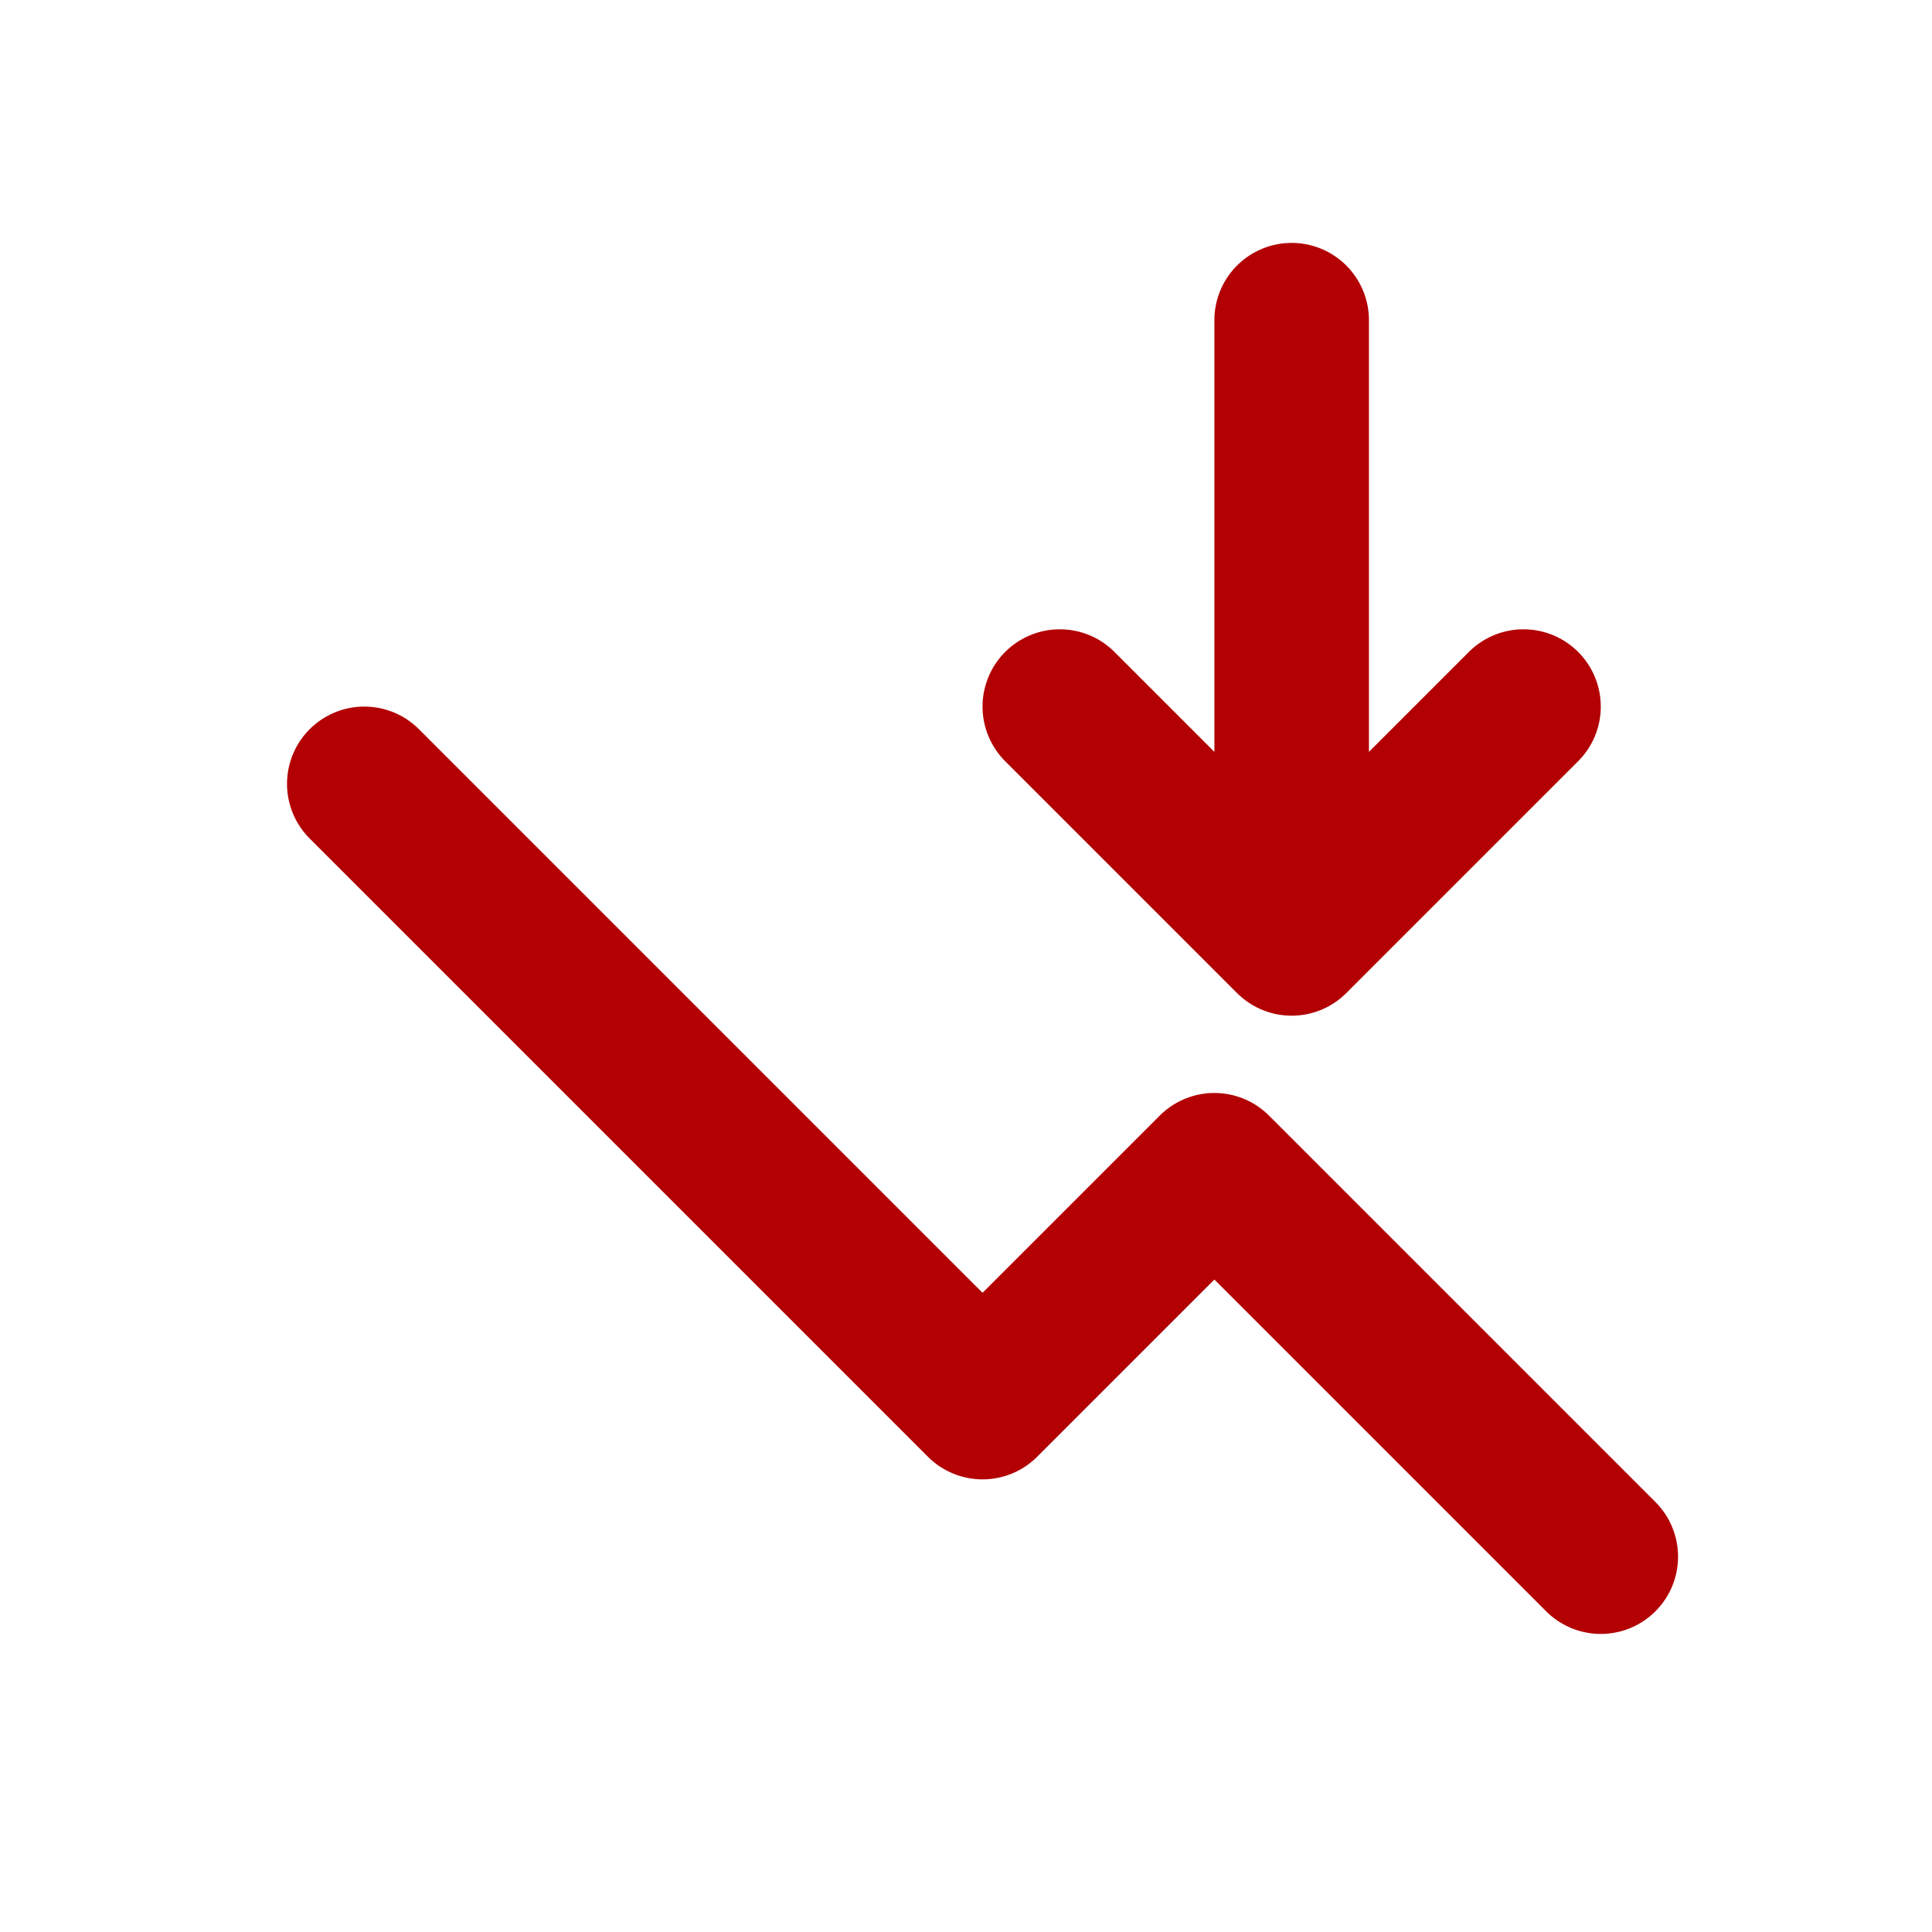 <svg width="25" height="25" viewBox="0 0 25 25" fill="none" xmlns="http://www.w3.org/2000/svg">
<path d="M4.714 10.143L12.714 18.143L15.714 15.143L20.714 20.143M16.714 4.143V12.143M16.714 12.143L19.714 9.143M16.714 12.143L13.714 9.143" stroke="#B20003" stroke-width="2" stroke-linecap="round" stroke-linejoin="round"/>
</svg>

